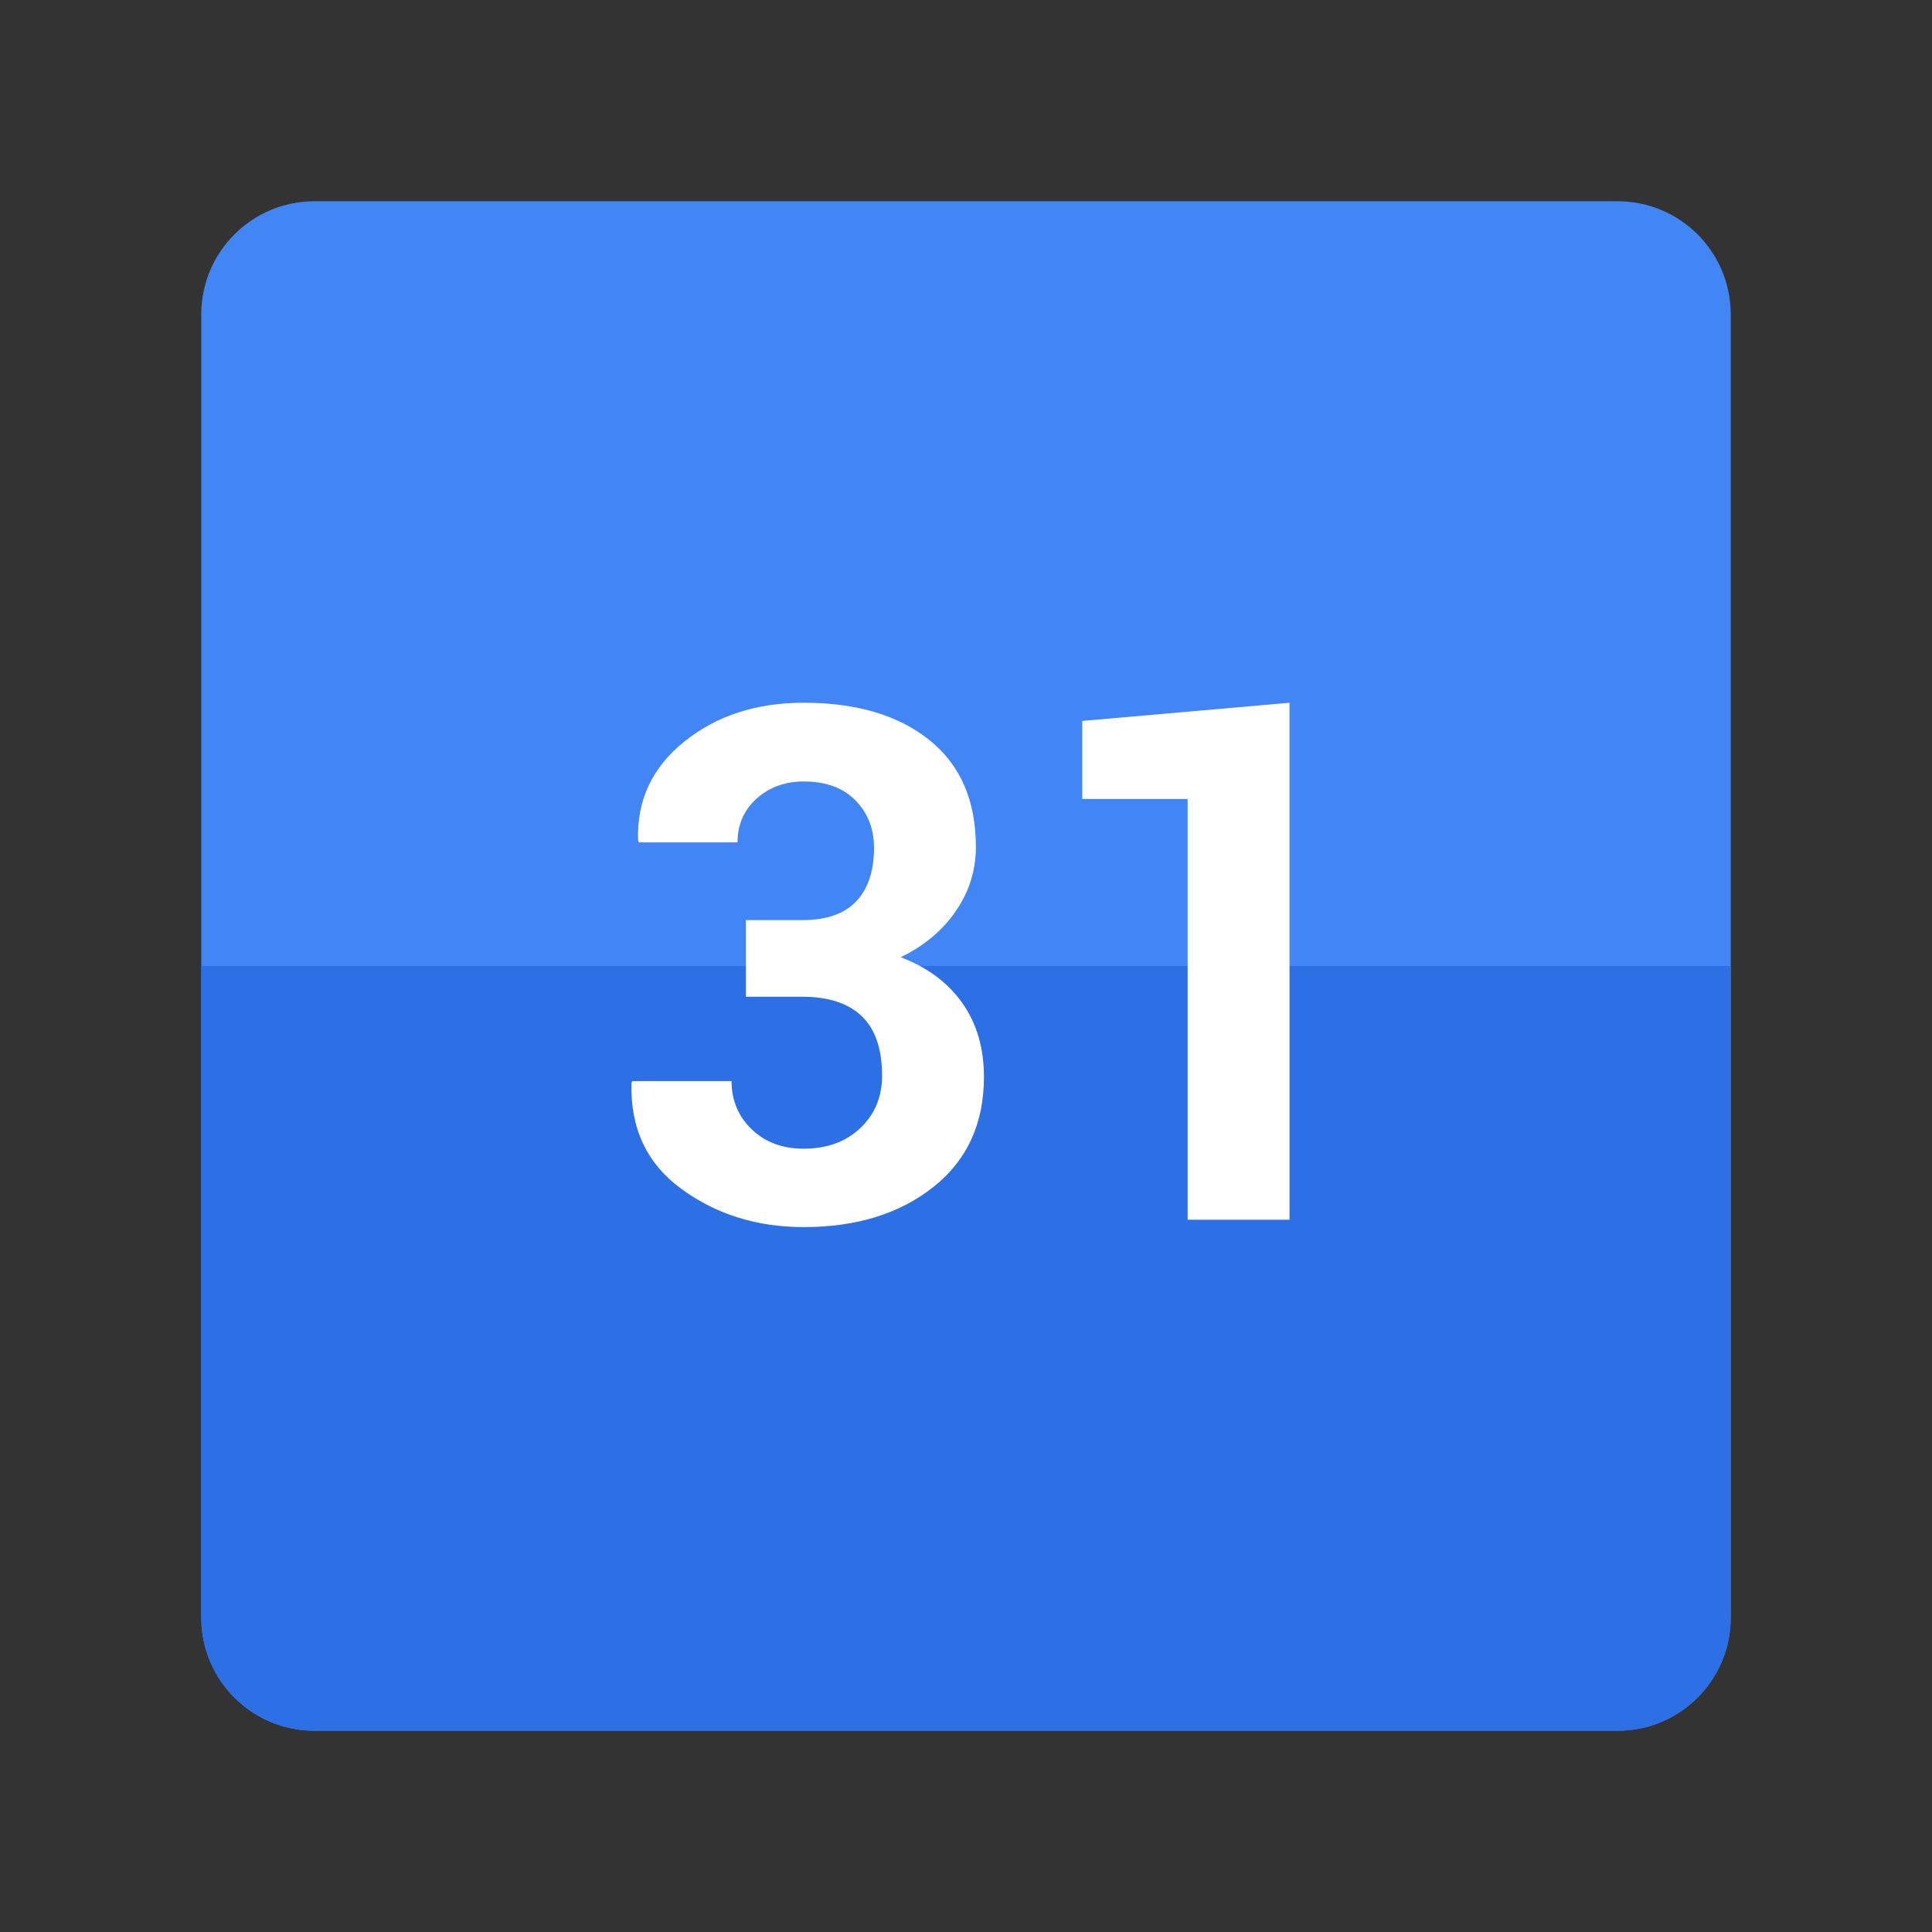 <?xml version="1.0" encoding="utf-8"?>
<!-- Generator: Adobe Illustrator 16.0.0, SVG Export Plug-In . SVG Version: 6.00 Build 0)  -->
<!DOCTYPE svg PUBLIC "-//W3C//DTD SVG 1.1//EN" "http://www.w3.org/Graphics/SVG/1.1/DTD/svg11.dtd">
<svg version="1.1" id="图层_3" xmlns="http://www.w3.org/2000/svg" xmlns:xlink="http://www.w3.org/1999/xlink" x="0px" y="0px"
	 width="192px" height="192px" viewBox="0 0 192 192" enable-background="new 0 0 192 192" xml:space="preserve">
<rect x="0" y="0" width="192" height="192" fill="#333333" stroke="none"/>
<path fill="#4285F4" d="M160.75,20H31.25C25.034,20,20,25.035,20,31.25v129.5c0,6.216,5.034,11.25,11.25,11.25h129.5
	c6.216,0,11.25-5.034,11.25-11.25V31.25C172,25.035,166.966,20,160.75,20z"/>
<path fill="#2D6FE4" d="M20,96v64.75c0,6.216,5.034,11.25,11.25,11.25h129.5c6.216,0,11.25-5.034,11.25-11.25V96H20z"/>
<g>
	<path fill="#FFFFFF" d="M79.727,91.439c2.412,0,4.203-0.626,5.374-1.878c1.172-1.252,1.757-3.015,1.757-5.289
		c0-1.9-0.614-3.478-1.842-4.73c-1.23-1.252-2.946-1.879-5.149-1.879c-1.855,0-3.415,0.57-4.679,1.706
		c-1.264,1.136-1.895,2.585-1.895,4.348h-9.81l-0.07-0.208c-0.138-3.966,1.392-7.236,4.592-9.811
		c3.201-2.574,7.154-3.861,11.862-3.861c5.241,0,9.404,1.234,12.489,3.705c3.084,2.47,4.626,6.013,4.626,10.627
		c0,2.32-0.666,4.447-2,6.383c-1.334,1.937-3.16,3.462-5.479,4.575c2.645,0.999,4.686,2.511,6.123,4.54
		c1.438,2.029,2.156,4.481,2.156,7.356c0,4.639-1.675,8.287-5.026,10.941s-7.647,3.984-12.888,3.984
		c-4.615,0-8.65-1.253-12.105-3.758c-3.456-2.506-5.125-6.02-5.009-10.541l0.069-0.209H72.7c0,1.903,0.666,3.496,2,4.784
		c1.333,1.286,3.055,1.931,5.166,1.931c2.319,0,4.198-0.684,5.636-2.054c1.437-1.367,2.157-3.095,2.157-5.183
		c0-2.667-0.673-4.645-2.019-5.931c-1.345-1.287-3.315-1.931-5.913-1.931h-5.601v-7.619H79.727z"/>
	<path fill="#FFFFFF" d="M128.149,121.218h-10.123V79.403h-10.471v-7.758l20.594-1.808V121.218z"/>
</g>
</svg>
